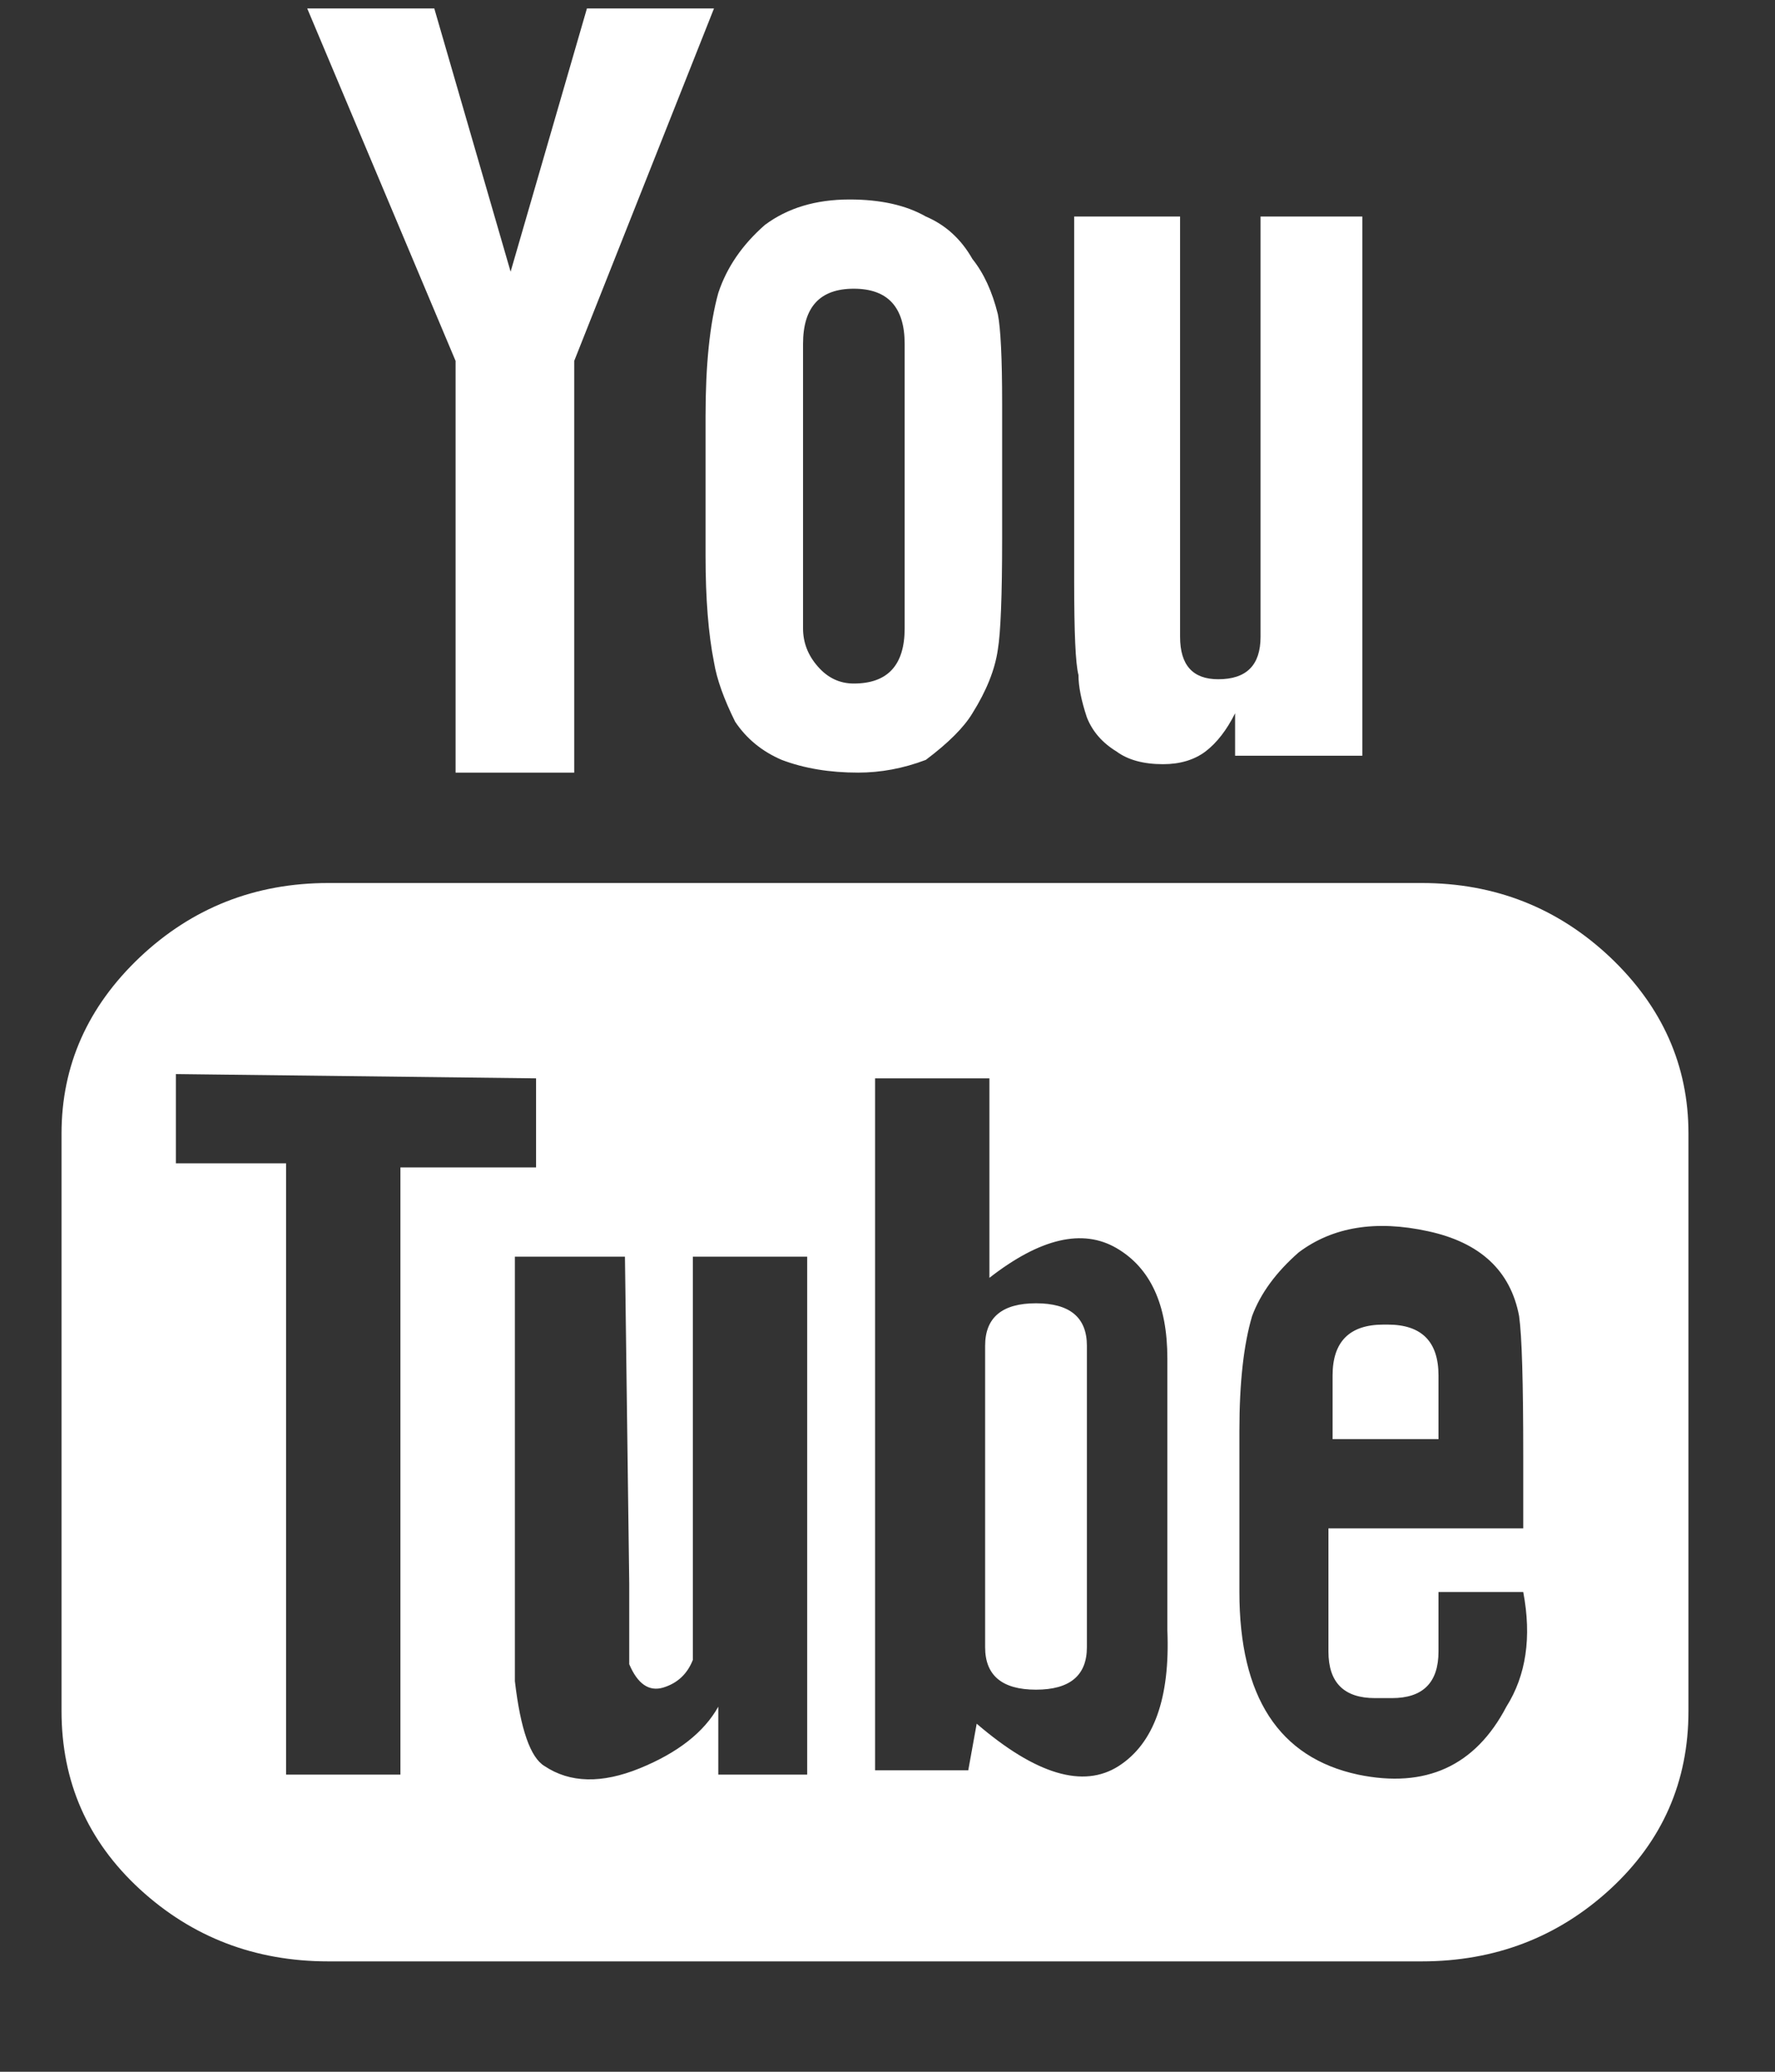 <svg width="12" height="14" viewBox="0 0 12 14" fill="none" xmlns="http://www.w3.org/2000/svg">
<rect x="0" y="0" width="12" height="14" fill="#333333" stroke="none"/>
<path d="M9.725 9.725H9.009V9.295C9.009 9.066 9.124 8.951 9.353 8.951H9.382C9.611 8.951 9.725 9.066 9.725 9.295V9.725ZM7.004 8.807C6.775 8.807 6.66 8.903 6.66 9.094V11.131C6.66 11.322 6.775 11.418 7.004 11.418C7.233 11.418 7.348 11.322 7.348 11.131V9.094C7.348 8.903 7.233 8.807 7.004 8.807ZM11.415 7.66V11.562C11.415 12.04 11.239 12.441 10.886 12.766C10.532 13.091 10.107 13.254 9.611 13.254H2.22C1.724 13.254 1.299 13.091 0.945 12.766C0.592 12.441 0.416 12.04 0.416 11.562V7.66C0.416 7.201 0.592 6.804 0.945 6.469C1.299 6.135 1.724 5.967 2.22 5.967H9.611C10.107 5.967 10.532 6.135 10.886 6.469C11.239 6.804 11.415 7.201 11.415 7.66ZM2.707 11.992V7.889H3.624V7.287L1.189 7.258V7.861H1.934V11.992H2.707ZM5.457 8.492H4.684V11.217C4.646 11.313 4.579 11.375 4.483 11.404C4.388 11.432 4.311 11.38 4.254 11.246V10.701L4.225 8.492H3.481V11.361C3.519 11.686 3.586 11.877 3.681 11.934C3.853 12.049 4.068 12.054 4.326 11.949C4.583 11.844 4.76 11.705 4.856 11.533V11.992H5.457V8.492ZM7.892 11.016V9.18C7.892 8.817 7.778 8.568 7.548 8.434C7.319 8.301 7.033 8.367 6.689 8.635V7.287H5.916V11.963H6.546L6.603 11.648C7.004 11.992 7.324 12.087 7.563 11.934C7.801 11.781 7.911 11.475 7.892 11.016ZM10.298 10.758H9.725V11.16C9.725 11.37 9.62 11.475 9.41 11.475H9.296C9.086 11.475 8.981 11.37 8.981 11.16V10.328H10.298V9.84C10.298 9.343 10.289 9.027 10.27 8.893C10.212 8.587 10.007 8.396 9.654 8.32C9.301 8.243 9.009 8.291 8.78 8.463C8.627 8.597 8.522 8.74 8.465 8.893C8.408 9.085 8.379 9.343 8.379 9.668V10.758C8.379 11.466 8.646 11.877 9.181 11.992C9.639 12.087 9.974 11.934 10.184 11.533C10.317 11.322 10.356 11.064 10.298 10.758ZM7.348 4.848C7.386 4.944 7.453 5.02 7.548 5.078C7.625 5.135 7.73 5.164 7.863 5.164C7.978 5.164 8.074 5.135 8.15 5.078C8.226 5.02 8.293 4.934 8.35 4.82V5.107H9.21V1.463H8.522V4.303C8.522 4.495 8.427 4.59 8.236 4.59C8.064 4.59 7.978 4.495 7.978 4.303V1.463H7.262V3.93C7.262 4.275 7.271 4.485 7.291 4.561C7.291 4.638 7.31 4.734 7.348 4.848ZM4.77 2.811C4.77 2.467 4.798 2.19 4.856 1.98C4.913 1.807 5.018 1.654 5.171 1.52C5.324 1.406 5.514 1.348 5.744 1.348C5.954 1.348 6.126 1.387 6.259 1.463C6.393 1.52 6.498 1.616 6.574 1.75C6.651 1.846 6.708 1.97 6.746 2.123C6.765 2.219 6.775 2.419 6.775 2.725V3.643C6.775 4.026 6.765 4.275 6.746 4.389C6.727 4.523 6.67 4.667 6.574 4.82C6.517 4.915 6.412 5.02 6.259 5.135C6.106 5.193 5.954 5.221 5.801 5.221C5.61 5.221 5.438 5.193 5.285 5.135C5.152 5.078 5.047 4.992 4.97 4.877C4.894 4.724 4.846 4.59 4.827 4.475C4.789 4.284 4.77 4.045 4.77 3.758V2.811ZM5.429 4.246C5.429 4.342 5.462 4.428 5.529 4.504C5.596 4.581 5.677 4.619 5.772 4.619C6.001 4.619 6.116 4.495 6.116 4.246V2.324C6.116 2.075 6.001 1.951 5.772 1.951C5.543 1.951 5.429 2.075 5.429 2.324V4.246ZM3.08 5.221H3.882V2.439L4.827 0.057H3.968L3.452 1.836L2.936 0.057H2.077L3.08 2.439V5.221Z" fill="white"/>
</svg>
